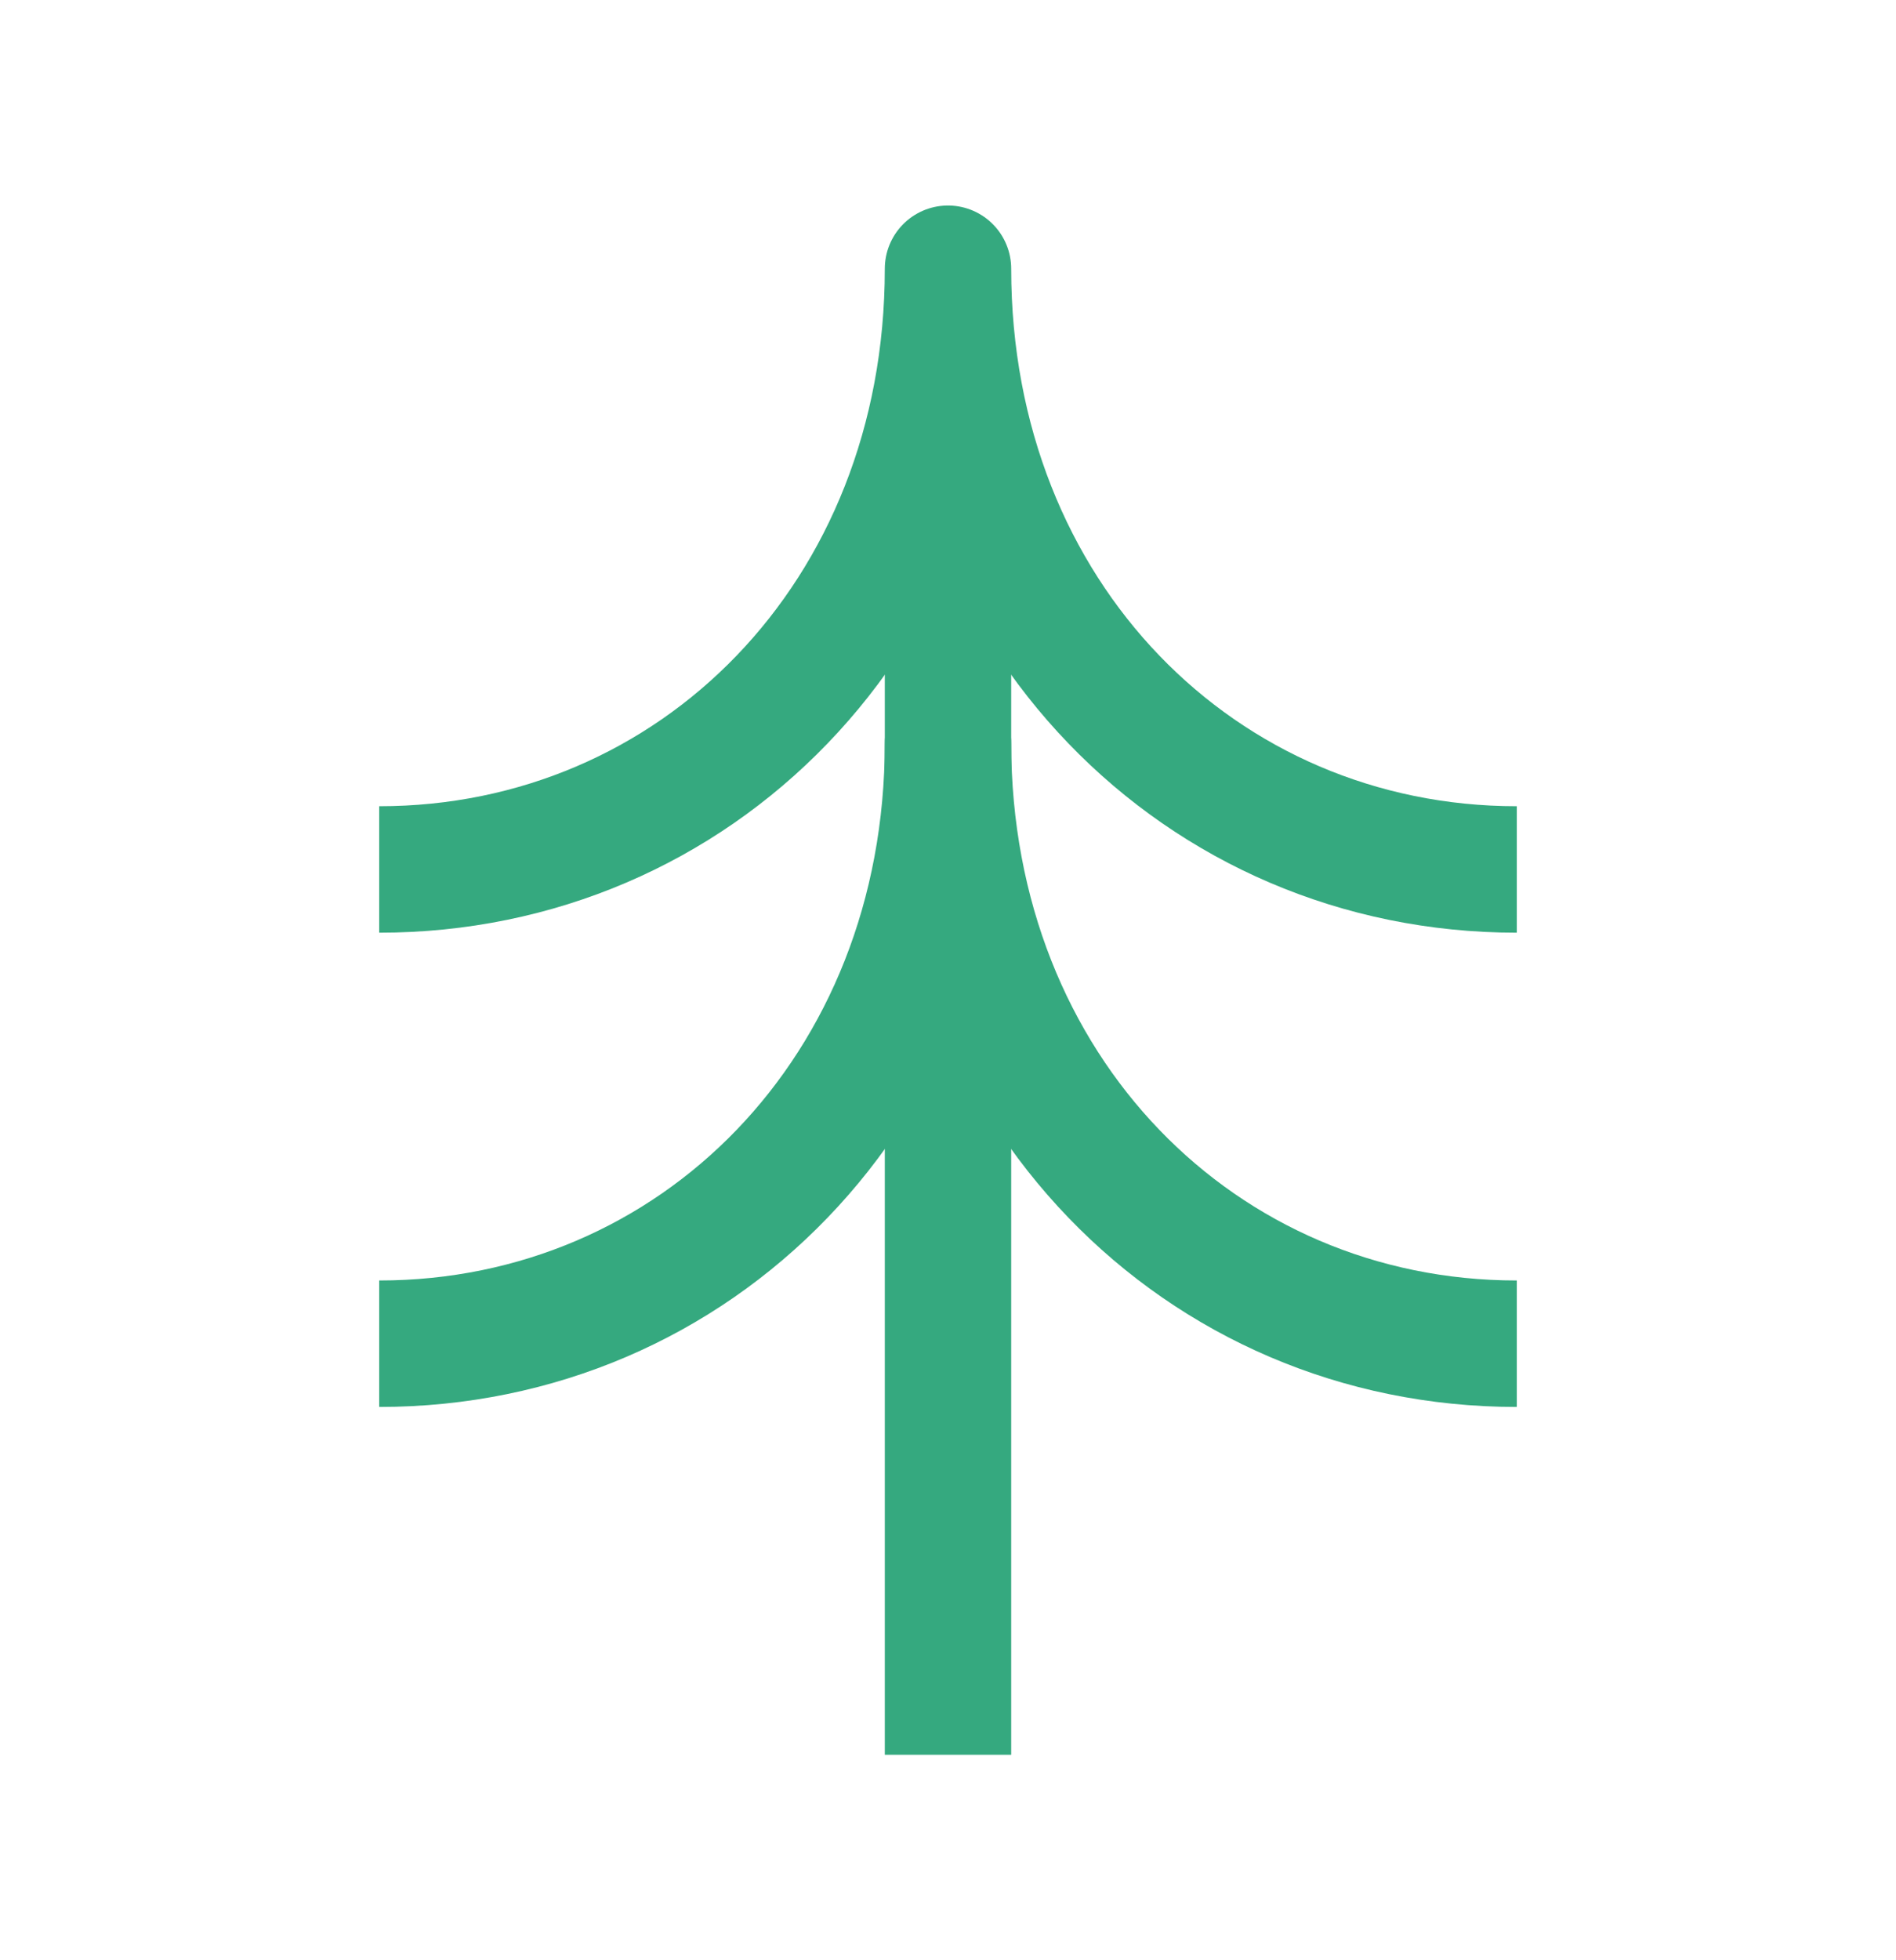 <svg width="30" height="31" viewBox="0 0 30 31" fill="none" xmlns="http://www.w3.org/2000/svg">
<path d="M24 13.75C19 13.75 15 9.75 15 4.25C15 9.75 11 13.75 6 13.75" stroke="#35A97F" stroke-width="2" stroke-linejoin="round"/>
<path d="M24 21.25C19 21.25 15 17.25 15 11.75C15 17.25 11 21.25 6 21.25" stroke="#35A97F" stroke-width="2" stroke-linejoin="round"/>
<line x1="15" y1="6.75" x2="15" y2="27.75" stroke="#35A97F" stroke-width="2" stroke-linejoin="round"/>
</svg>
